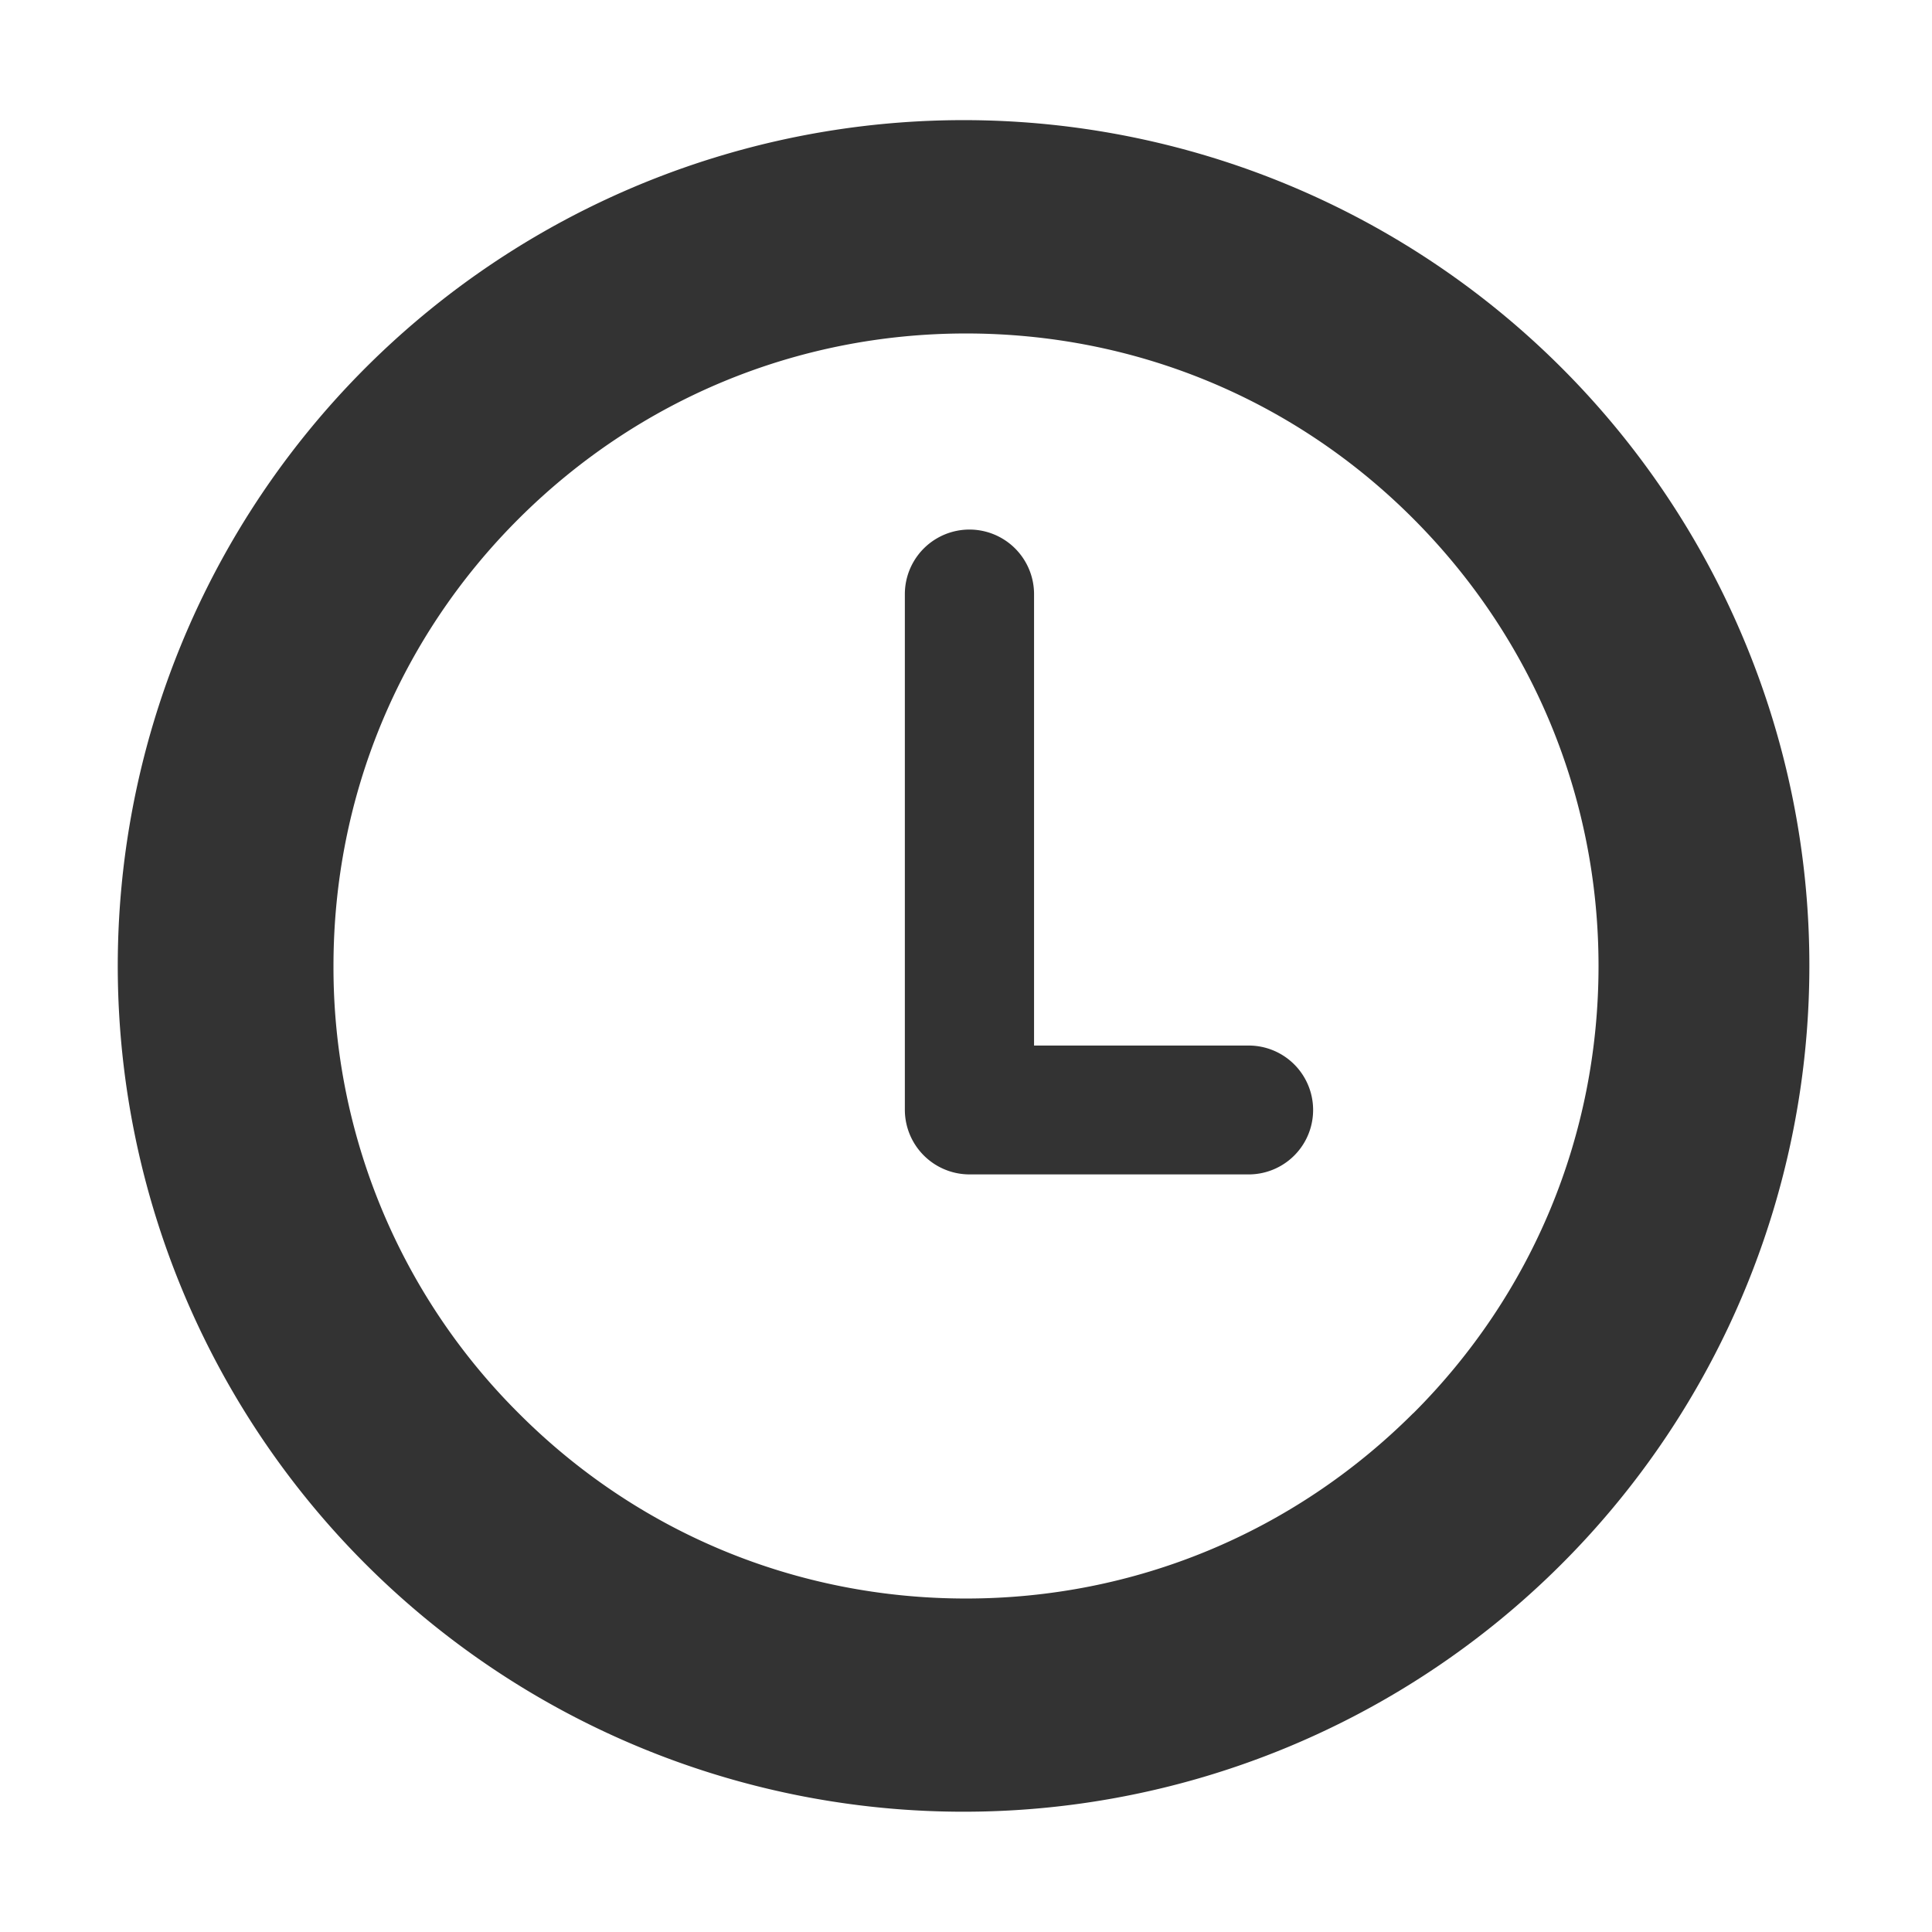 <?xml version="1.0" standalone="no"?><!DOCTYPE svg PUBLIC "-//W3C//DTD SVG 1.1//EN" "http://www.w3.org/Graphics/SVG/1.1/DTD/svg11.dtd"><svg class="icon" width="200px" height="200.00px" viewBox="0 0 1024 1024" version="1.1" xmlns="http://www.w3.org/2000/svg"><path fill="#333333" d="M923.87 338A448.29 448.29 0 1 0 959 512a446.24 446.24 0 0 0-35.13-174z m-174.8 411c-63.43 63.33-147.6 98.25-237.07 98.25-89.63 0-173.88-34.84-237.07-98.18A333.47 333.47 0 0 1 176.75 512c0-89.63 34.84-173.88 98.18-237.07s147.6-98.18 237.07-98.18c89.71 0 173.88 34.84 237.07 98.18s98.18 147.6 98.18 237.07c0 89.71-34.92 173.88-98.18 237.07z m-87.28-194.85H548.07V314.92a34.24 34.24 0 0 0-68.48 0v273.3a34.3 34.3 0 0 0 34.24 34.24h148a34.15 34.15 0 1 0 0-68.3z"  /></svg>